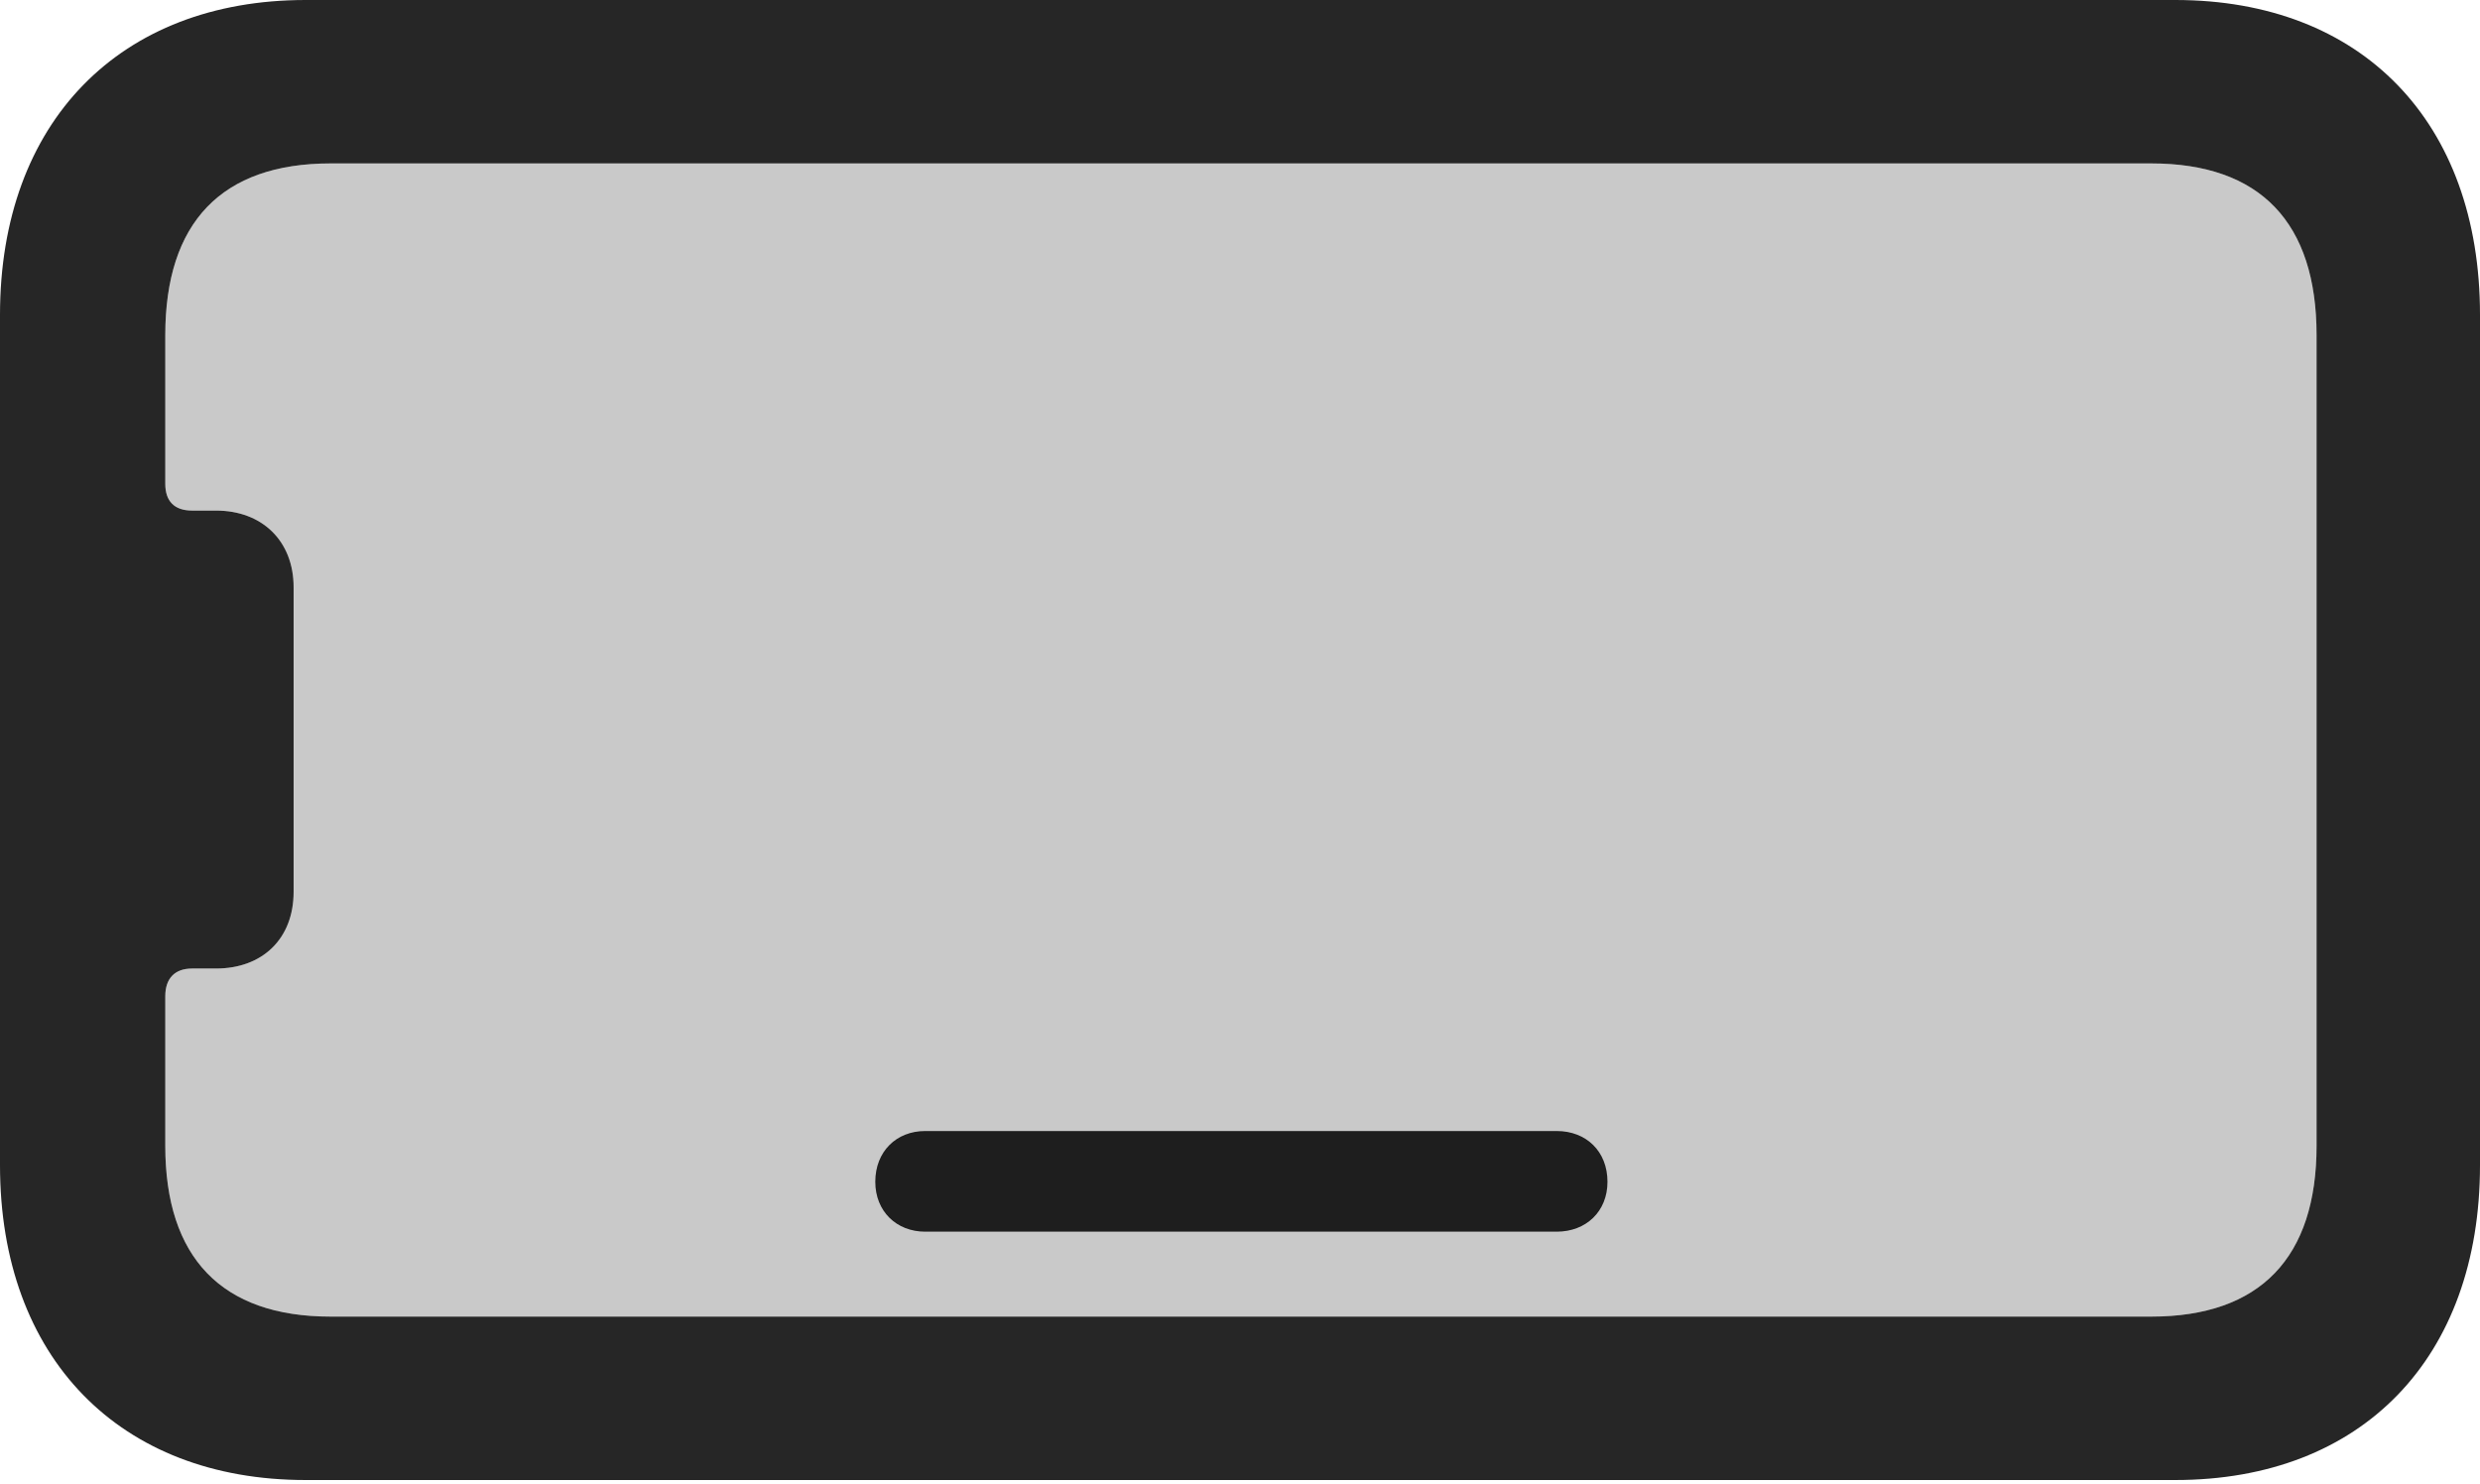 <?xml version="1.0" encoding="UTF-8"?>
<!--Generator: Apple Native CoreSVG 326-->
<!DOCTYPE svg
PUBLIC "-//W3C//DTD SVG 1.1//EN"
       "http://www.w3.org/Graphics/SVG/1.1/DTD/svg11.dtd">
<svg version="1.1" xmlns="http://www.w3.org/2000/svg" xmlns:xlink="http://www.w3.org/1999/xlink" viewBox="0 0 671.5 401.75">
 <g>
  <rect height="401.75" opacity="0" width="671.5" x="0" y="0"/>
  <path d="M627.25 310.25C627.25 340.5 612 356.5 582.5 356.5L89.5 356.5C60 356.5 44.75 340.5 44.75 310.25L44.75 269.75C44.75 265 47.25 262.25 52 262.25L58.5 262.25C71 262.25 79.5 254.25 79.5 241.5L79.5 159C79.5 146.5 71 138.25 58.5 138.25L52 138.25C47.25 138.25 44.75 135.75 44.75 131L44.75 90.75C44.75 60.25 60 44.25 89.5 44.25L582.5 44.25C612 44.25 627.25 60.25 627.25 90.75Z" fill="black" fill-opacity="0.212"/>
  <path d="M671.5 315.5L671.5 85.25C671.5 33 639.5 0 589 0L82.75 0C32.5 0 0 33 0 85.25L0 315.5C0 367.75 32.5 400.75 82.75 400.75L589 400.75C639.5 400.75 671.5 367.75 671.5 315.5ZM627.25 310.25C627.25 340.5 612 356.5 582.5 356.5L89.5 356.5C60 356.5 44.75 340.5 44.75 310.25L44.75 269.75C44.75 265 47.25 262.25 52 262.25L58.5 262.25C71 262.25 79.5 254.25 79.5 241.5L79.5 159C79.5 146.5 71 138.25 58.5 138.25L52 138.25C47.25 138.25 44.75 135.75 44.75 131L44.75 90.75C44.75 60.25 60 44.25 89.5 44.25L582.5 44.25C612 44.25 627.25 60.25 627.25 90.75ZM250.5 333.5L421.5 333.5C429.5 333.5 435.25 328 435.25 320C435.25 311.75 429.5 306.25 421.5 306.25L250.5 306.25C242.75 306.25 237 311.75 237 320C237 328 242.75 333.5 250.5 333.5Z" fill="black" fill-opacity="0.85"/>
 </g>
</svg>
